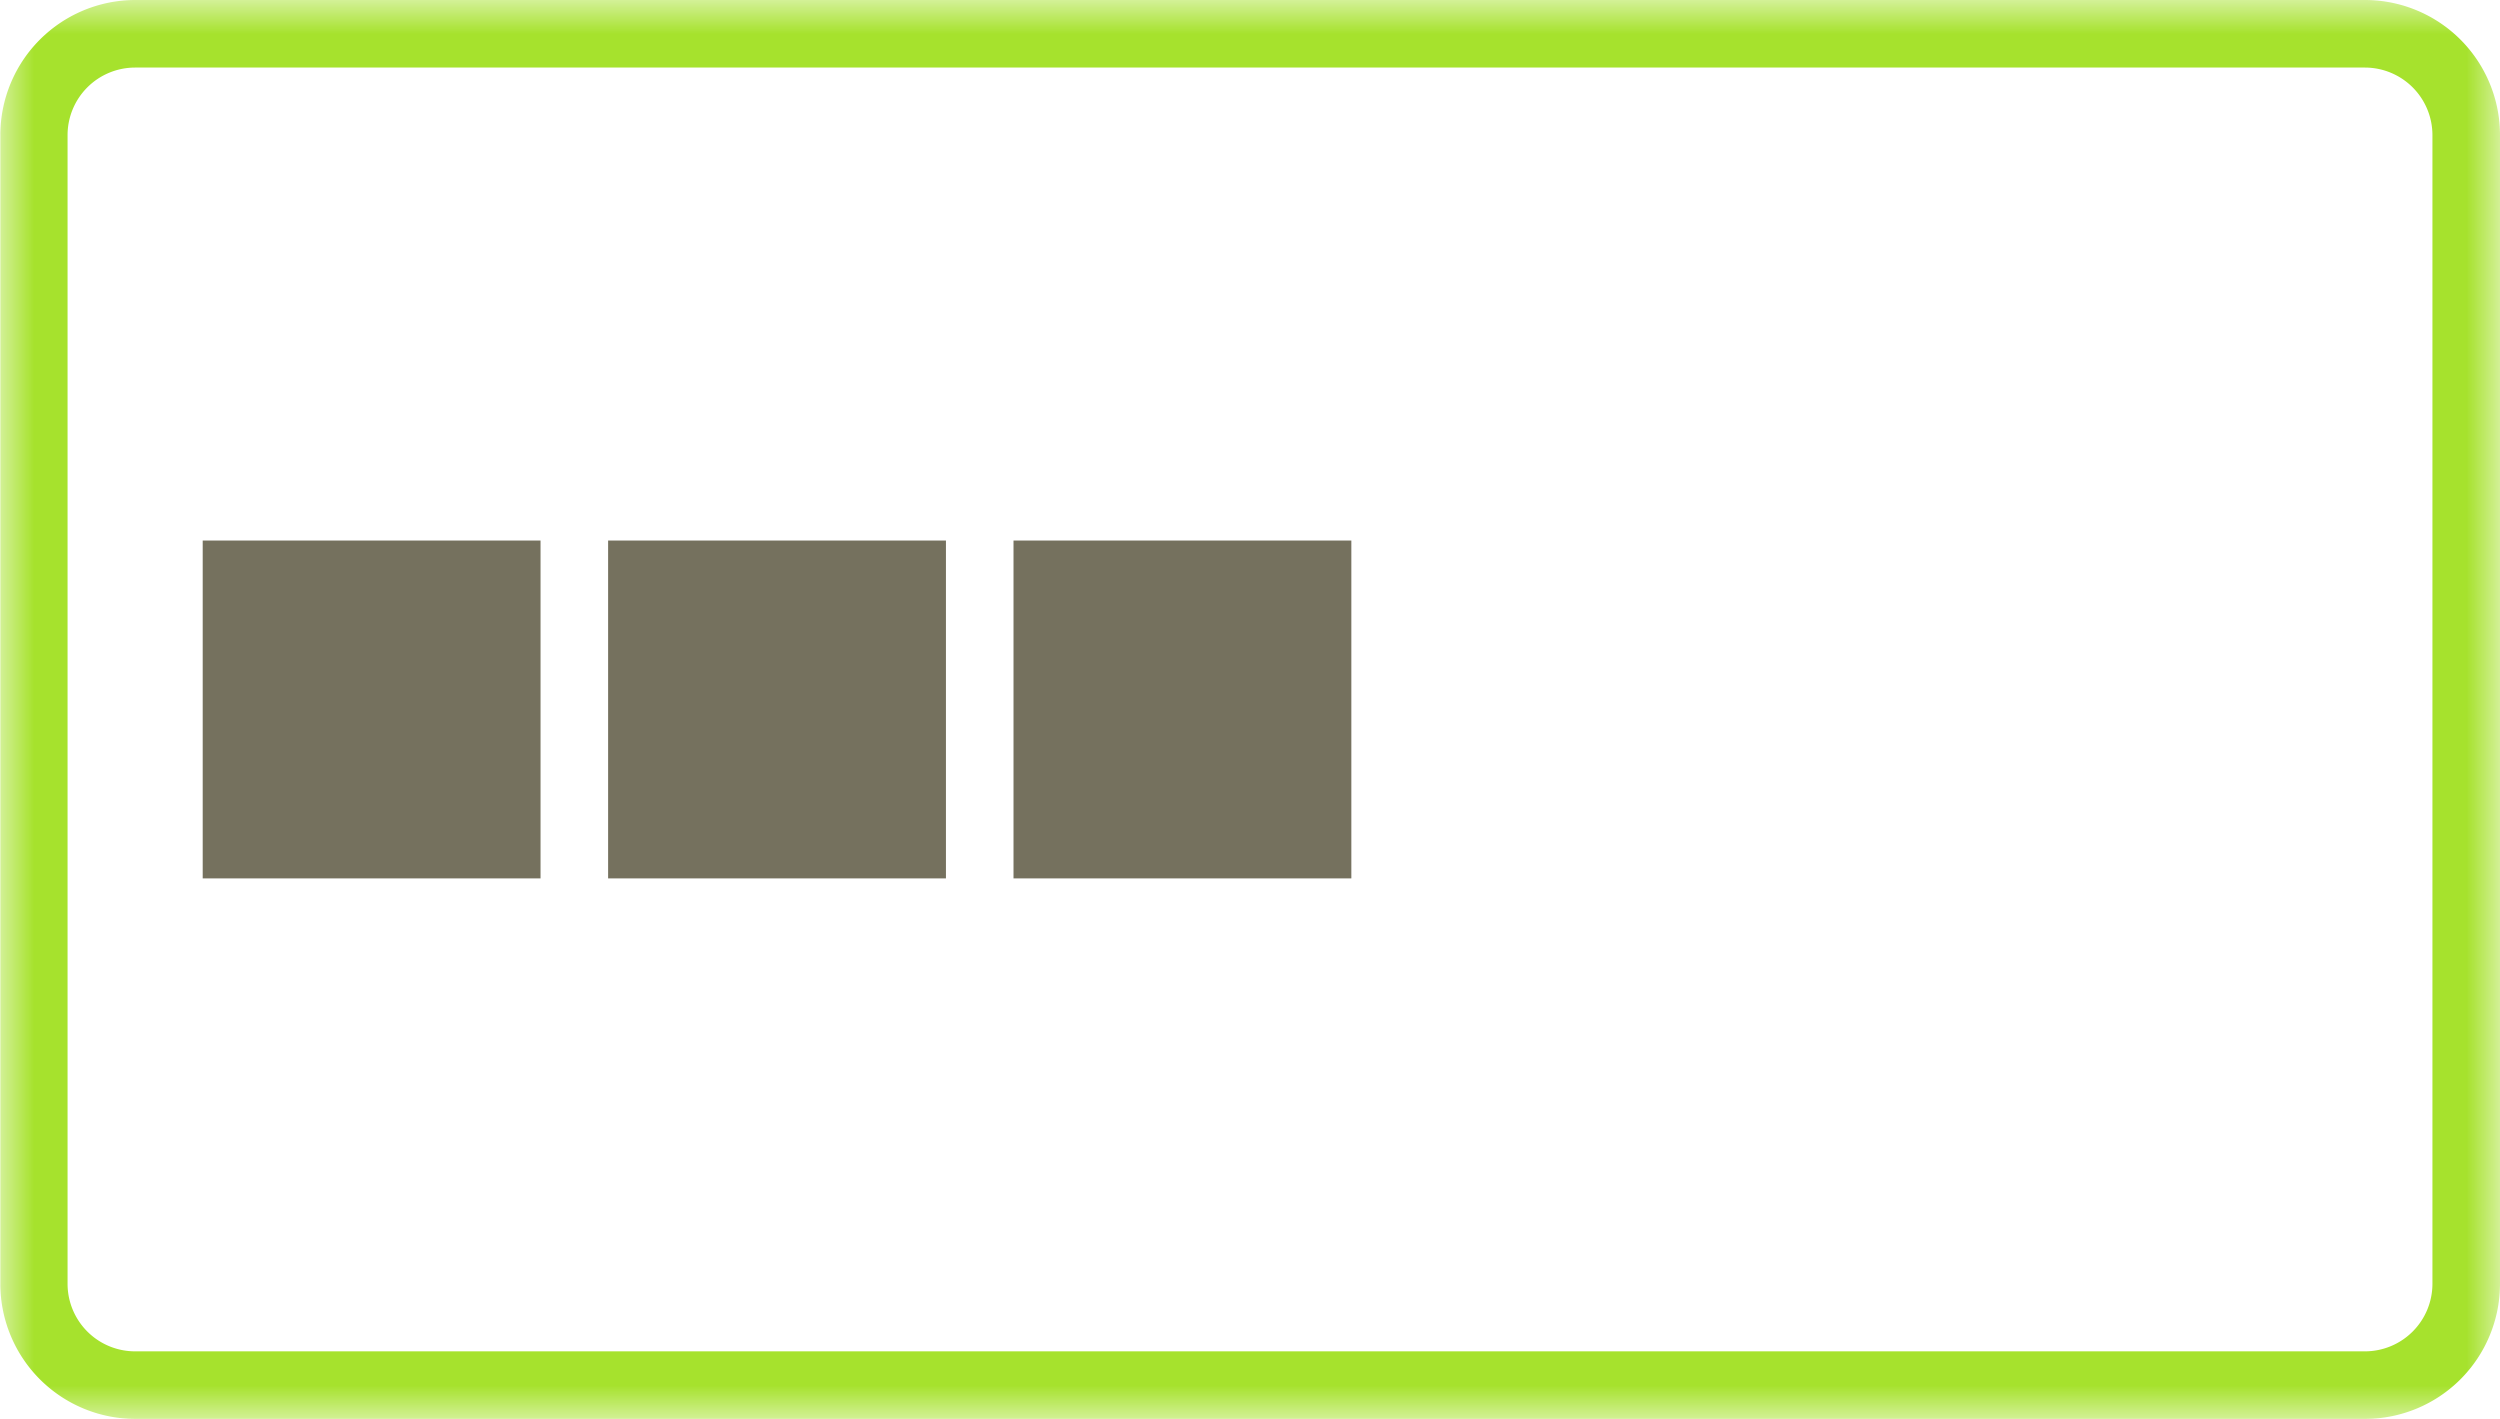 <svg width="74" height="42" viewBox="0 0 37 21" xmlns="http://www.w3.org/2000/svg" xmlns:xlink="http://www.w3.org/1999/xlink"><defs><path id="a" d="M0 0h37v21H0z"/></defs><g fill="none" fill-rule="evenodd"><mask id="b" fill="#fff"><use xlink:href="#a"/></mask><use xlink:href="#a"/><g mask="url(#b)" fill="#75715E"><path d="M3 8h5v5H3zM9 8h5v5H9zM15 8h5v5h-5z"/></g><path d="M.005 1.995v17.01A2 2 0 002 21h33.005A2 2 0 0037 19.005V1.995A2 2 0 0035.005 0H2A2 2 0 00.005 1.995zm35-.995a1 1 0 01.995.995v17.01a1 1 0 01-.995.995H1.995A1 1 0 011 19.005V1.995A1 1 0 011.995 1h33.01z" fill="#A6E22D" mask="url(#b)"/></g></svg>